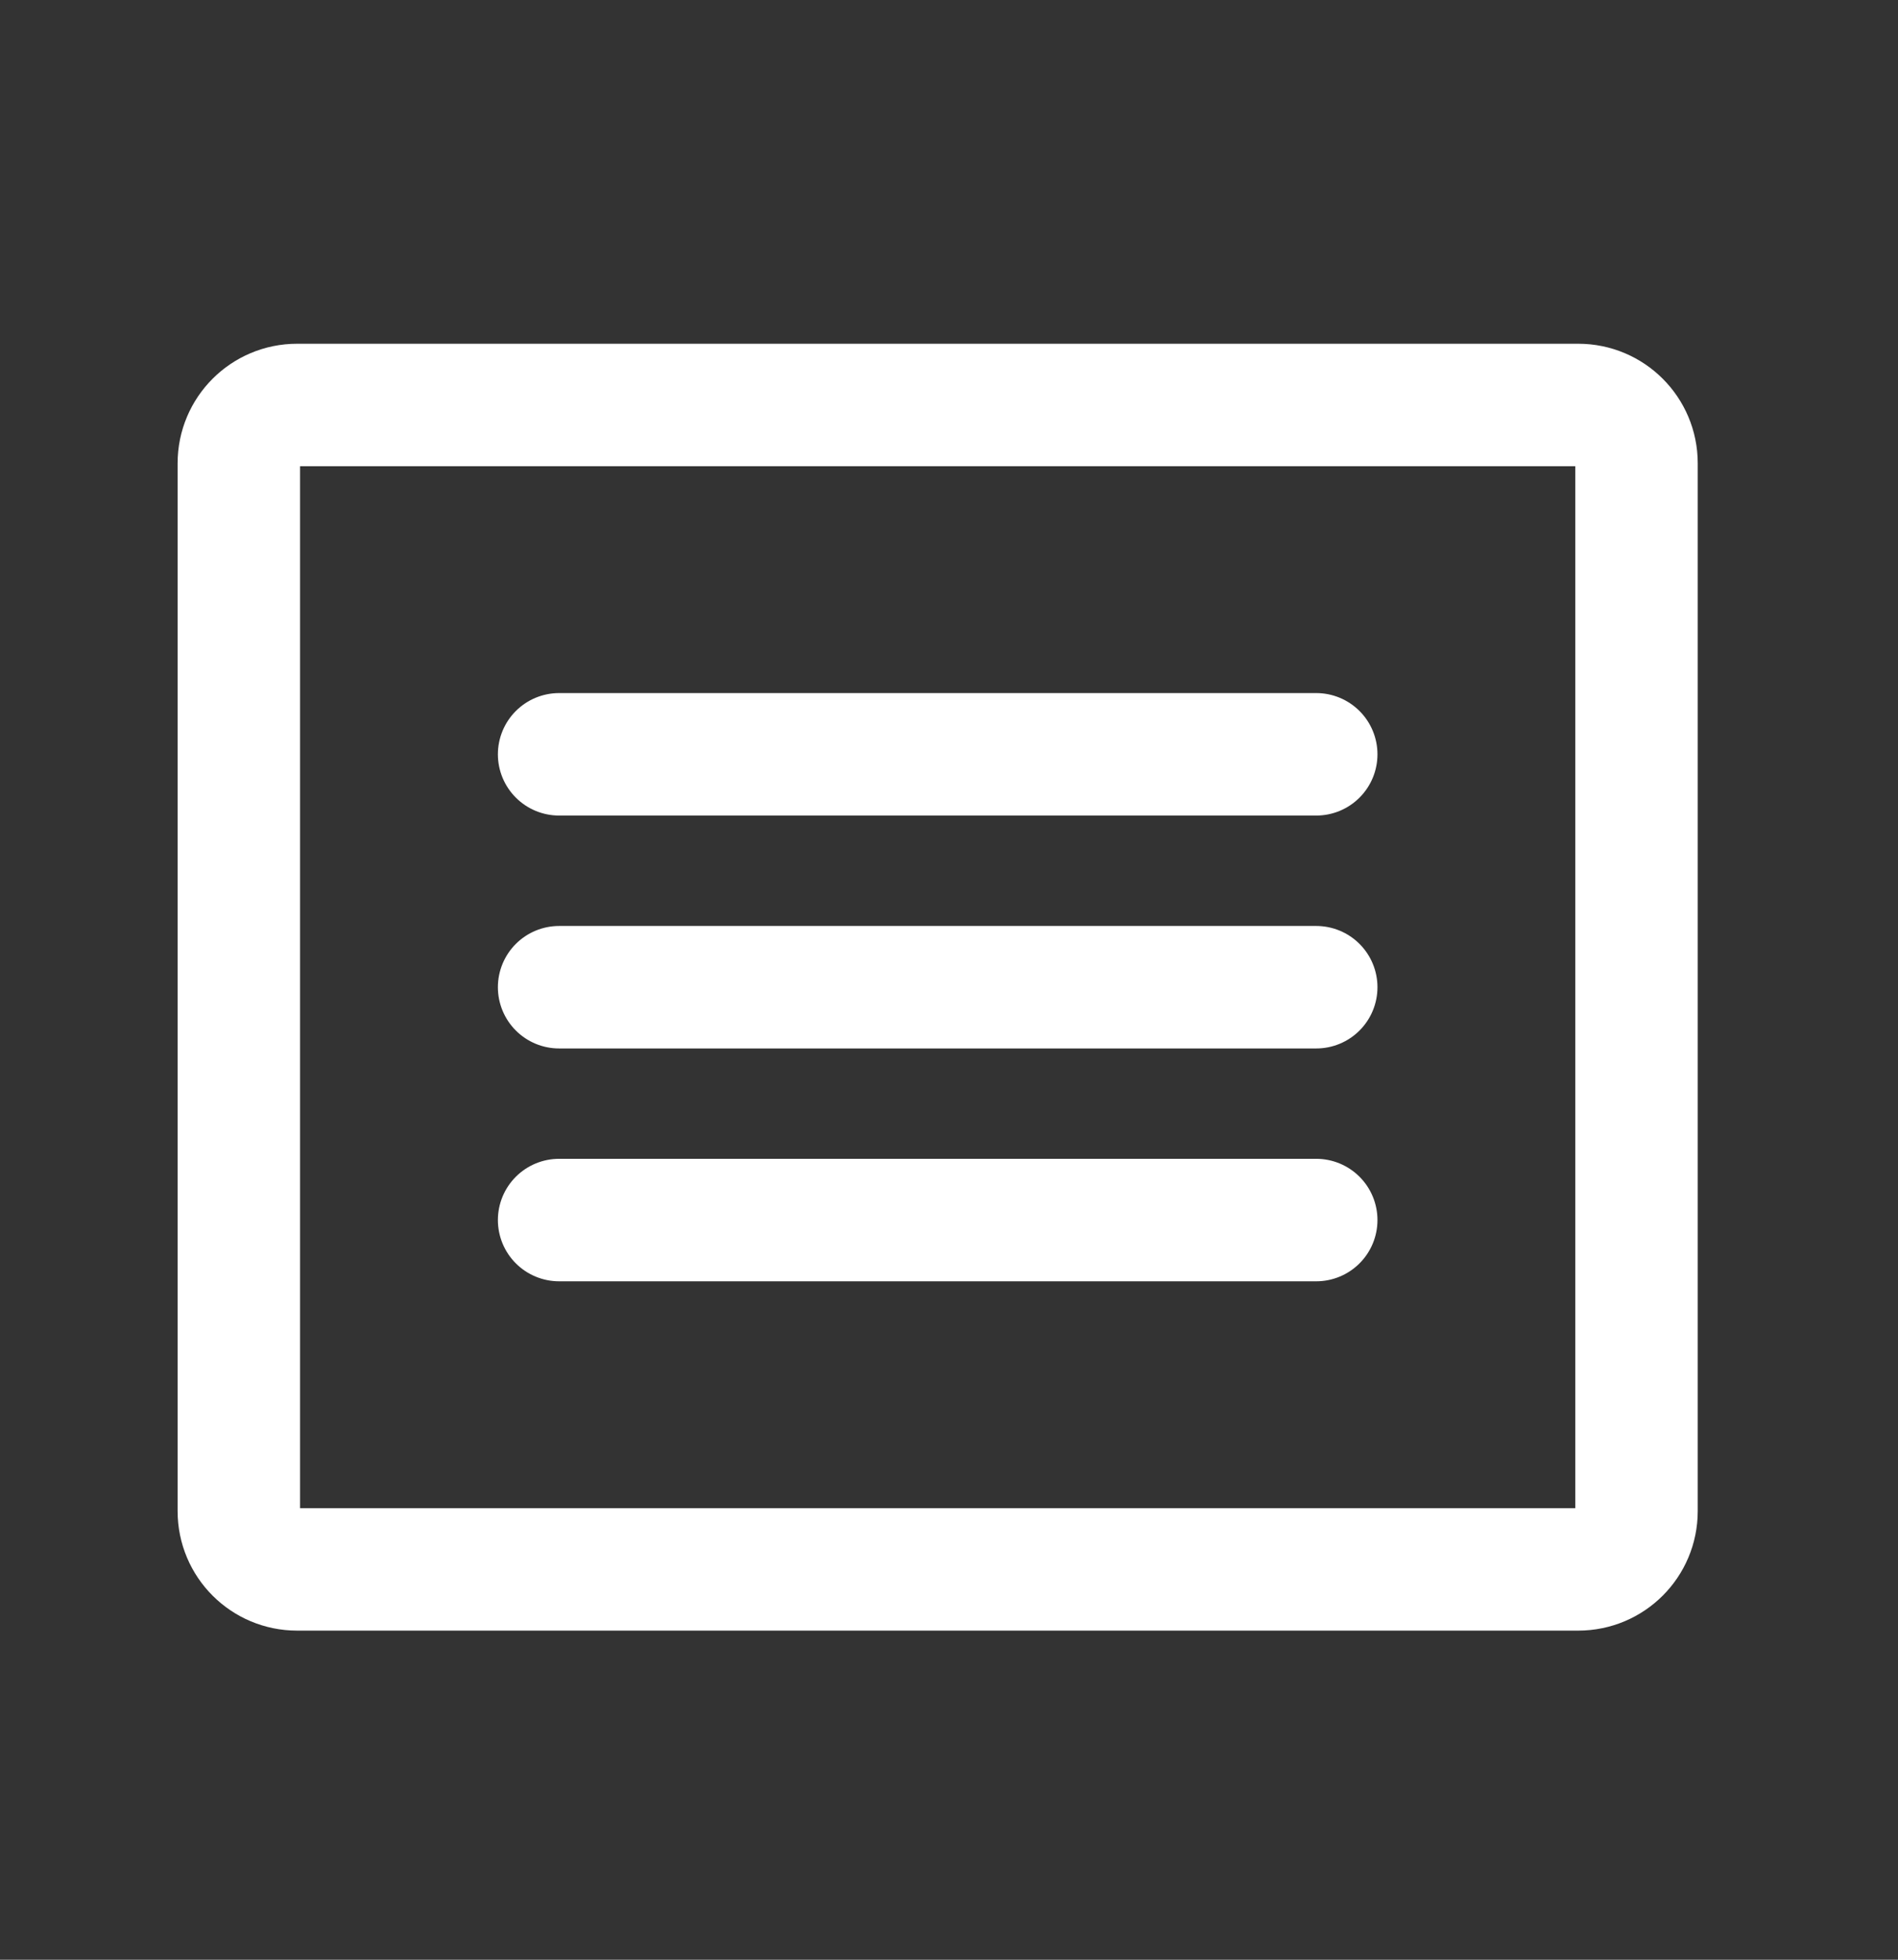 <svg width="31" height="32" viewBox="0 0 31 32" fill="none" xmlns="http://www.w3.org/2000/svg">
<rect x="0" y="0" width="31" height="32" fill="#333333" stroke="none"/>
<path d="M25.778 6.613H4.852C4.327 6.613 3.901 7.039 3.901 7.564V24.675C3.901 25.201 4.327 25.626 4.852 25.626H25.778C26.303 25.626 26.729 25.201 26.729 24.675V7.564C26.729 7.039 26.303 6.613 25.778 6.613Z" stroke="white" stroke-width="2" stroke-linecap="round" stroke-linejoin="round"/>
<path d="M9.132 12.317H21.498" stroke="white" stroke-width="2" stroke-linecap="round" stroke-linejoin="round"/>
<path d="M9.132 16.12H21.498" stroke="white" stroke-width="2" stroke-linecap="round" stroke-linejoin="round"/>
<path d="M9.132 19.922H21.498" stroke="white" stroke-width="2" stroke-linecap="round" stroke-linejoin="round"/>
</svg>
